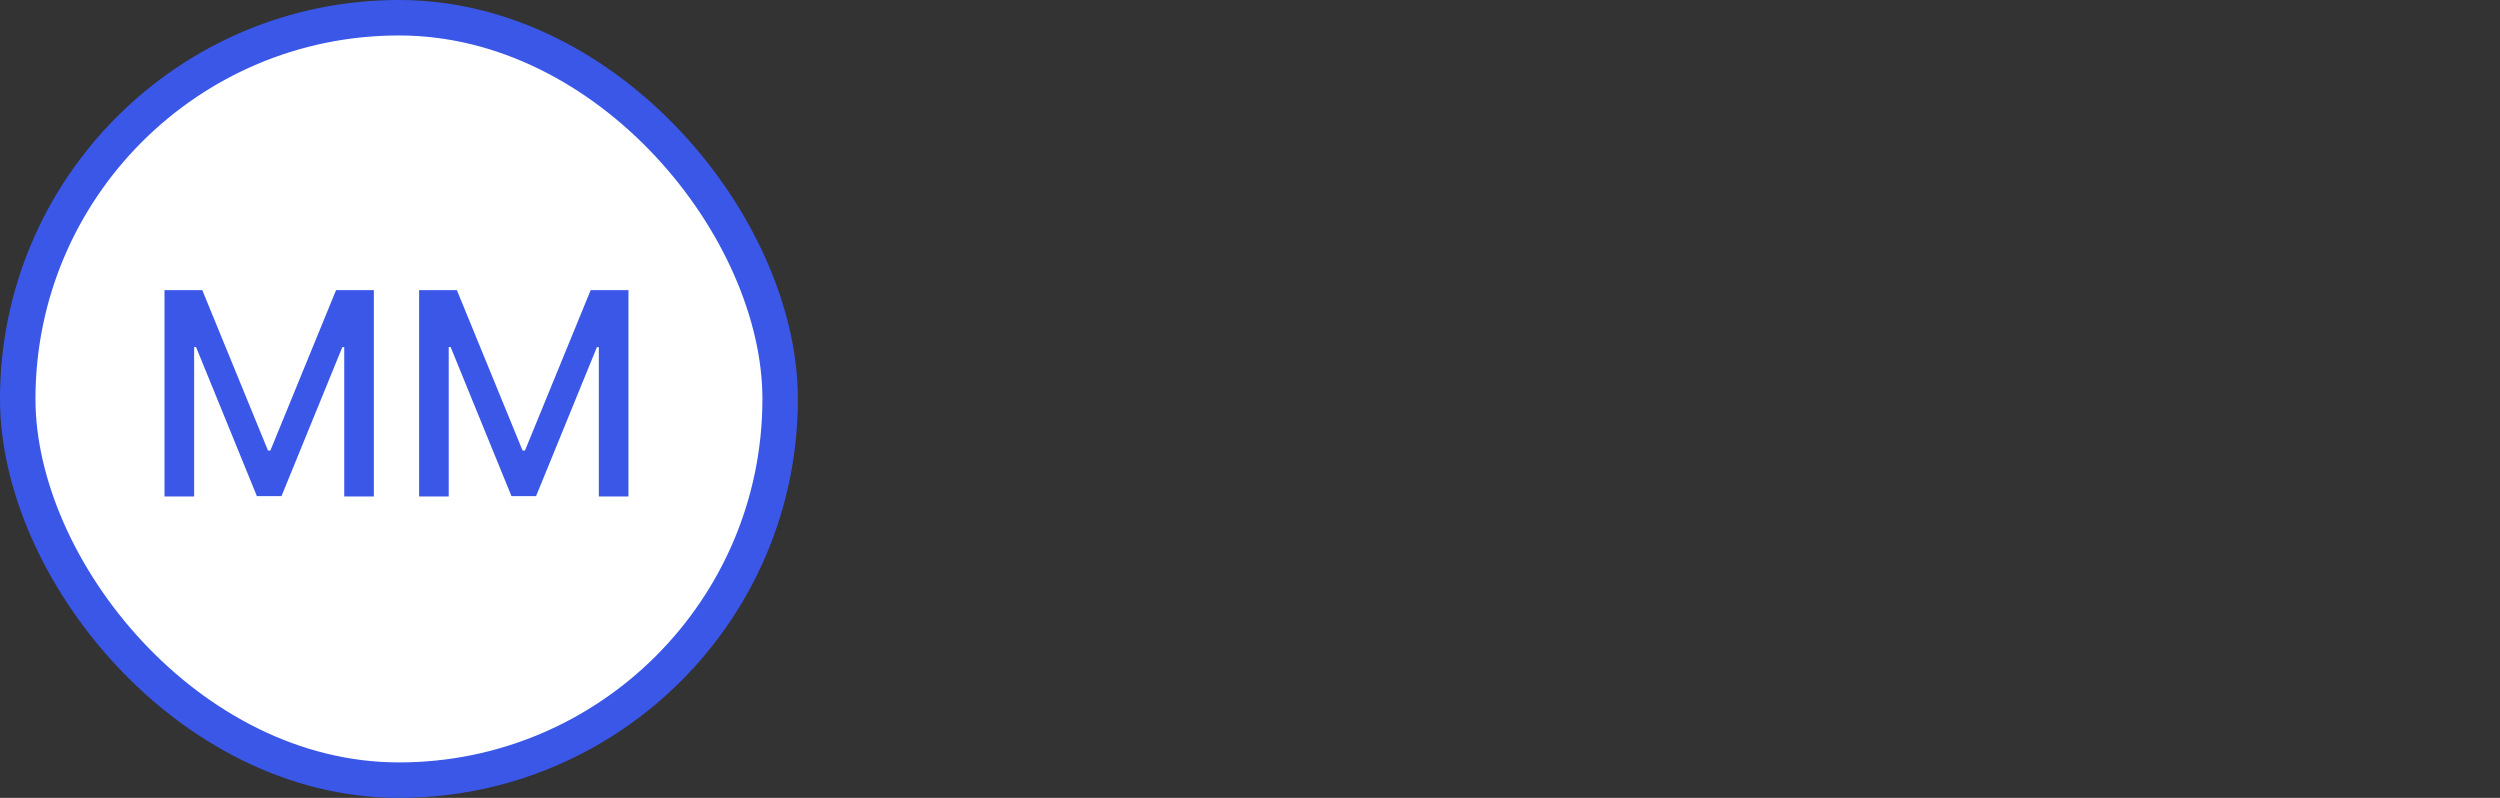 <svg width="141" height="45" viewBox="0 0 141 45" fill="none" xmlns="http://www.w3.org/2000/svg">
<rect x="0" y="0" width="141" height="45" fill="#333333" stroke="none"/>
<rect x="1" y="1" width="43" height="43" rx="21.5" fill="white"/>
<path d="M9.278 16.364V28H10.949V19.574H11.057L14.489 27.983H15.875L19.307 19.579H19.415V28H21.085V16.364H18.954L15.25 25.409H15.114L11.409 16.364H9.278ZM23.638 16.364V28H25.308V19.574H25.416L28.848 27.983H30.234L33.666 19.579H33.774V28H35.445V16.364H33.314L29.609 25.409H29.473L25.768 16.364H23.638Z" fill="#3A57E8"/>
<rect x="1" y="1" width="43" height="43" rx="21.5" stroke="#3A57E8" stroke-width="2"/>
</svg>
